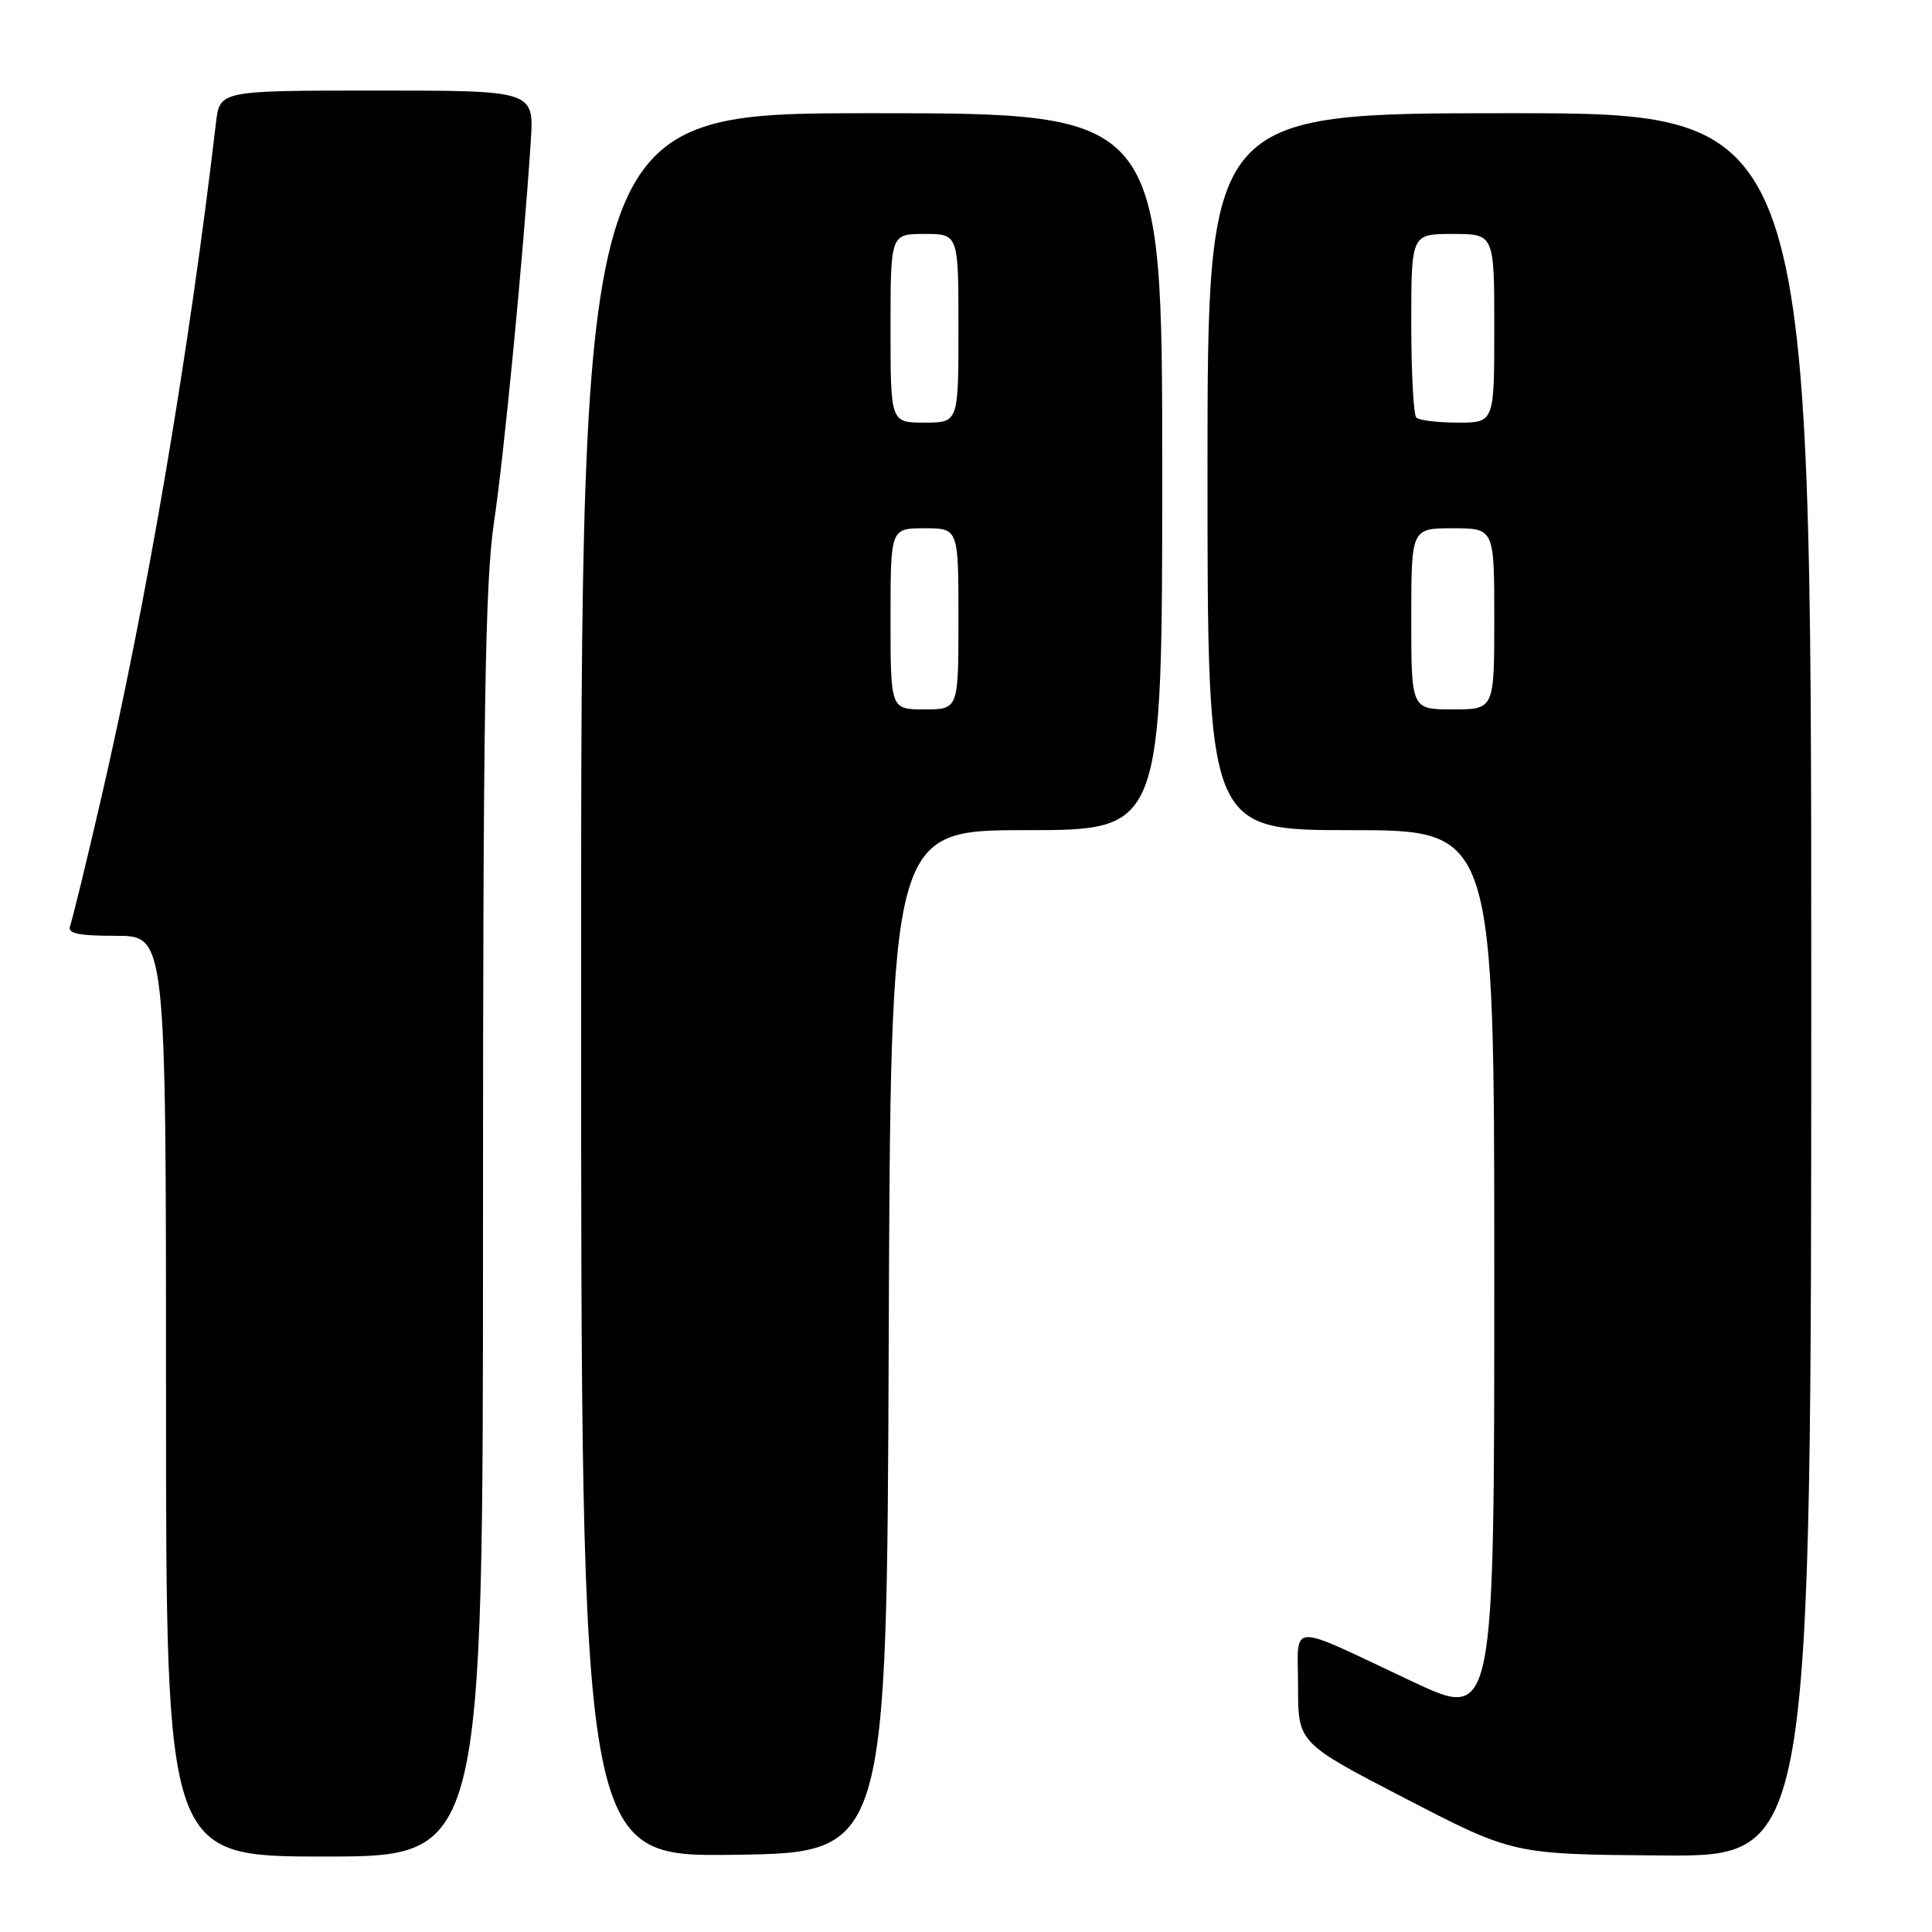 <?xml version="1.0" encoding="UTF-8" standalone="no"?>
<!DOCTYPE svg PUBLIC "-//W3C//DTD SVG 1.1//EN" "http://www.w3.org/Graphics/SVG/1.1/DTD/svg11.dtd" >
<svg xmlns="http://www.w3.org/2000/svg" xmlns:xlink="http://www.w3.org/1999/xlink" version="1.1" viewBox="0 0 256 256">
 <g >
 <path fill="currentColor"
d=" M 64.00 162.49 C 64.00 94.66 64.27 77.16 65.45 69.24 C 66.81 60.13 69.32 34.08 70.33 18.75 C 70.77 12.00 70.77 12.00 49.95 12.00 C 29.12 12.00 29.12 12.00 28.62 16.25 C 25.02 46.98 19.47 79.60 13.37 105.93 C 11.41 114.41 9.57 121.95 9.29 122.68 C 8.90 123.69 10.32 124.00 15.39 124.00 C 22.00 124.00 22.00 124.00 22.00 185.00 C 22.00 246.00 22.00 246.00 43.00 246.00 C 64.00 246.00 64.00 246.00 64.00 162.49 Z  M 117.76 177.75 C 118.01 110.00 118.01 110.00 136.01 110.00 C 154.00 110.00 154.00 110.00 154.00 62.50 C 154.00 15.00 154.00 15.00 115.50 15.00 C 77.00 15.00 77.00 15.00 77.00 130.52 C 77.00 246.04 77.00 246.04 97.25 245.77 C 117.50 245.50 117.50 245.50 117.76 177.75 Z  M 240.00 130.50 C 240.00 15.00 240.00 15.00 200.00 15.00 C 160.00 15.00 160.00 15.00 160.00 62.50 C 160.00 110.00 160.00 110.00 179.00 110.00 C 198.00 110.00 198.00 110.00 198.00 168.95 C 198.00 227.90 198.00 227.90 187.25 222.86 C 170.27 214.88 172.00 214.81 172.00 223.50 C 172.00 230.95 172.00 230.95 186.25 238.33 C 200.50 245.71 200.50 245.71 220.25 245.86 C 240.00 246.00 240.00 246.00 240.00 130.50 Z  M 118.00 82.00 C 118.00 70.00 118.00 70.00 122.50 70.00 C 127.00 70.00 127.00 70.00 127.00 82.00 C 127.00 94.00 127.00 94.00 122.50 94.00 C 118.00 94.00 118.00 94.00 118.00 82.00 Z  M 118.00 43.50 C 118.00 31.00 118.00 31.00 122.50 31.00 C 127.00 31.00 127.00 31.00 127.00 43.50 C 127.00 56.00 127.00 56.00 122.50 56.00 C 118.00 56.00 118.00 56.00 118.00 43.50 Z  M 187.00 82.00 C 187.00 70.00 187.00 70.00 192.50 70.00 C 198.00 70.00 198.00 70.00 198.00 82.00 C 198.00 94.00 198.00 94.00 192.50 94.00 C 187.00 94.00 187.00 94.00 187.00 82.00 Z  M 187.67 55.33 C 187.30 54.97 187.00 49.34 187.00 42.83 C 187.00 31.00 187.00 31.00 192.50 31.00 C 198.00 31.00 198.00 31.00 198.00 43.50 C 198.00 56.00 198.00 56.00 193.17 56.00 C 190.51 56.00 188.03 55.70 187.67 55.33 Z "/>
</g>
</svg>